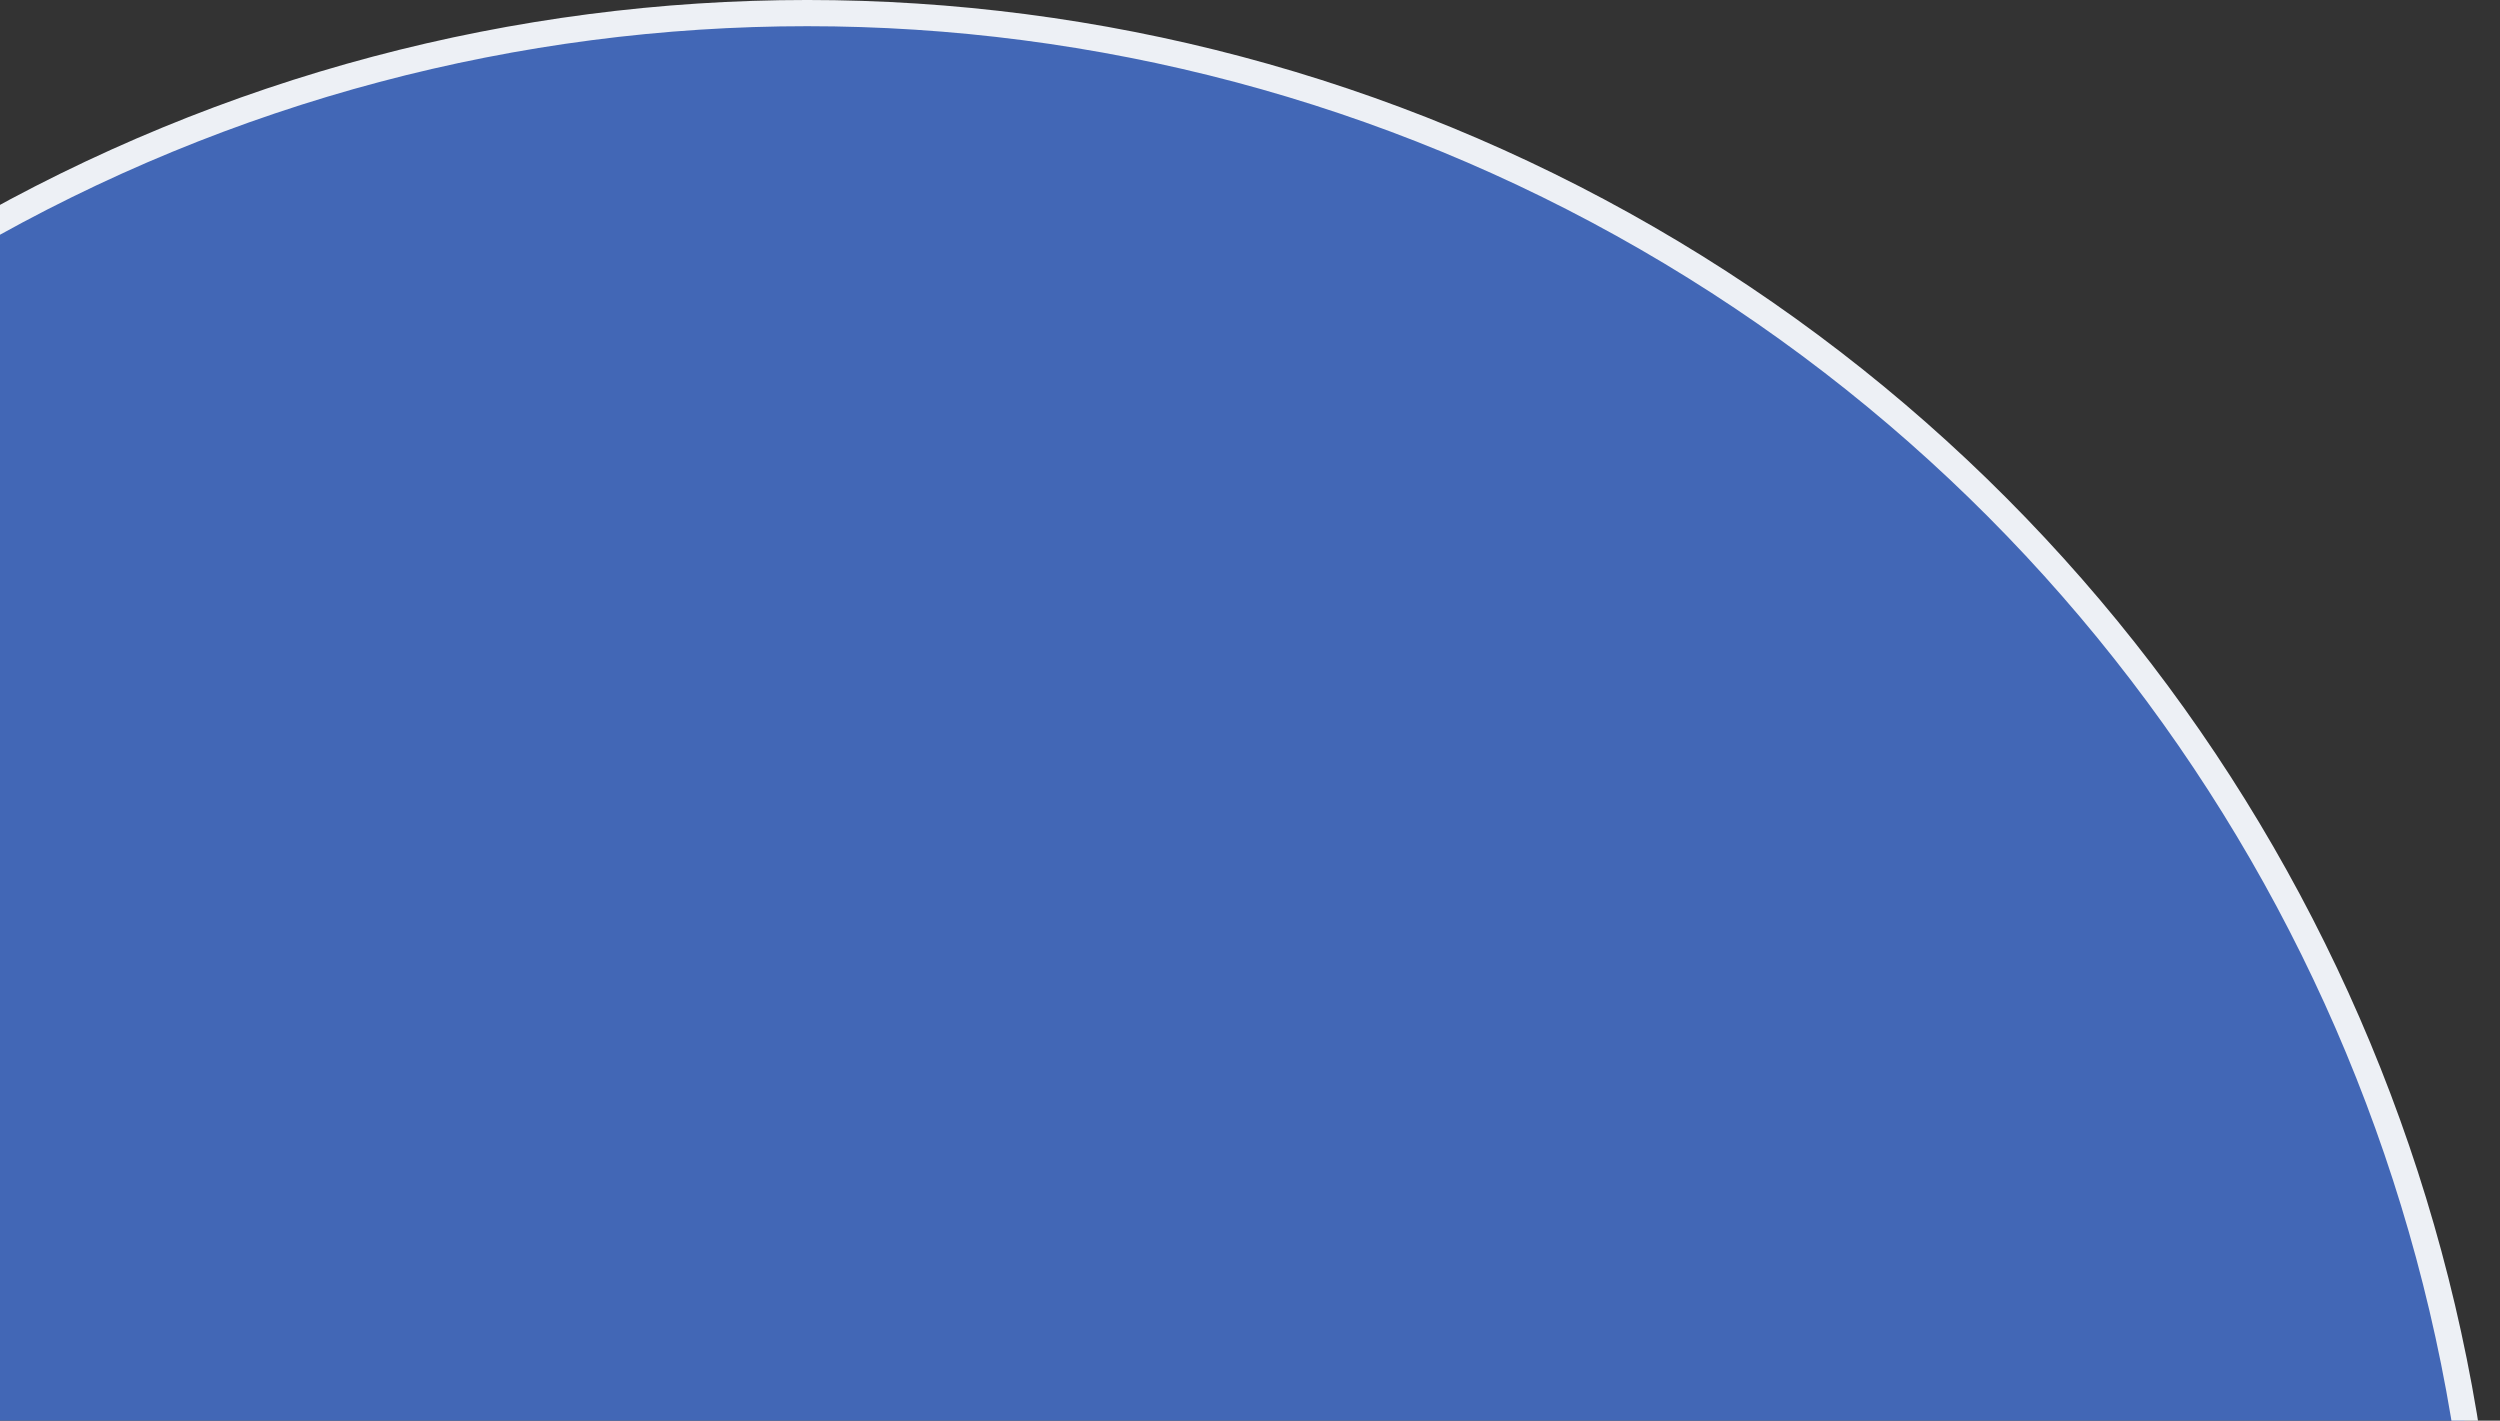 <svg width="271" height="154" viewBox="0 0 271 154" fill="none" xmlns="http://www.w3.org/2000/svg">
<rect x="0" y="0" width="271" height="154" fill="#333333" stroke="none"/>
<circle cx="87.5" cy="183.5" r="182.08" fill="#4267B6" stroke="#EDF0F5" stroke-width="2.841"/>
</svg>
